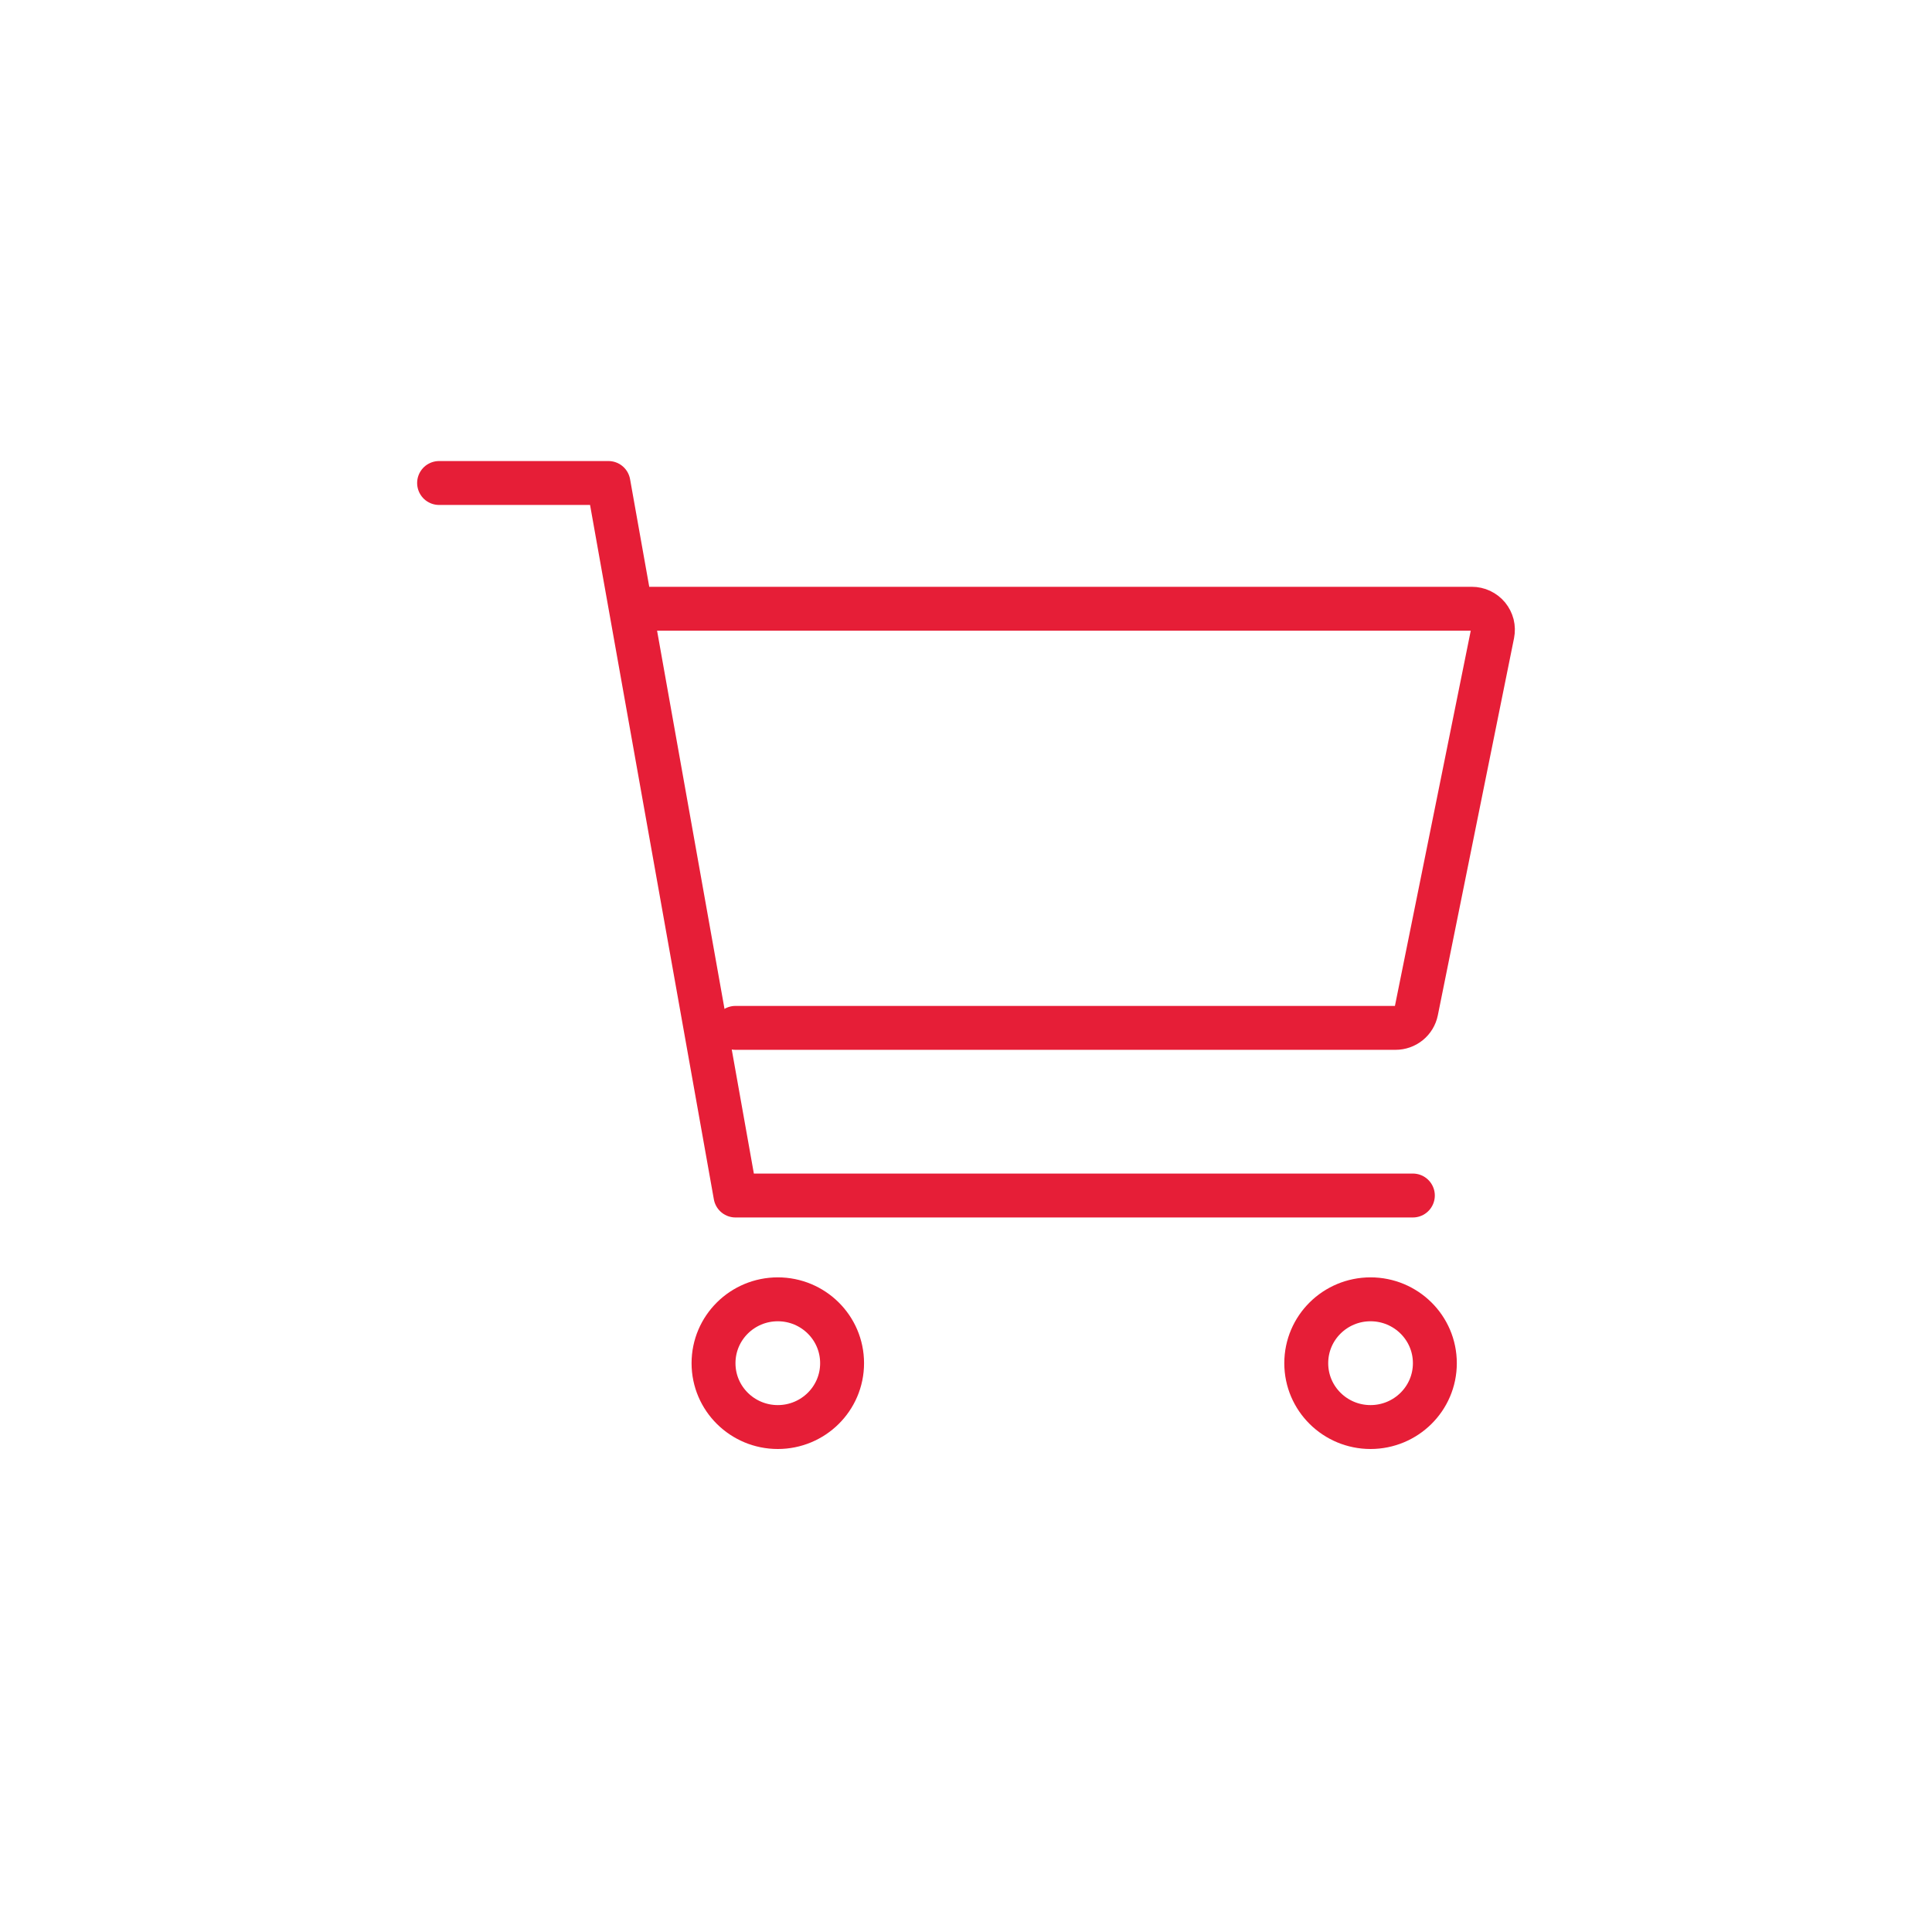 <svg width="44" height="44" viewBox="0 0 44 44" fill="none" xmlns="http://www.w3.org/2000/svg">
<path d="M17.714 32.5C18.518 32.5 19.178 31.854 19.178 31.046C19.178 30.237 18.518 29.591 17.714 29.591C16.91 29.591 16.25 30.237 16.25 31.046C16.25 31.854 16.91 32.5 17.714 32.5Z" stroke="#E61E37" stroke-linecap="round" stroke-linejoin="round"/>
<path d="M31.213 32.5C32.017 32.5 32.678 31.854 32.678 31.046C32.678 30.237 32.017 29.591 31.213 29.591C30.409 29.591 29.749 30.237 29.749 31.046C29.749 31.854 30.409 32.5 31.213 32.5Z" stroke="#E61E37" stroke-linecap="round" stroke-linejoin="round"/>
<path d="M10 11H13.857L16.75 27.227H32.177" stroke="#E61E37" stroke-linecap="round" stroke-linejoin="round"/>
<path d="M16.75 23.409H31.782C31.894 23.409 32.002 23.371 32.088 23.301C32.174 23.231 32.233 23.134 32.255 23.026L33.991 14.435C34.005 14.365 34.003 14.294 33.986 14.225C33.968 14.157 33.936 14.093 33.891 14.038C33.846 13.984 33.789 13.94 33.724 13.909C33.66 13.879 33.589 13.864 33.518 13.864H14.821" stroke="#E61E37" stroke-linecap="round" stroke-linejoin="round"/>
</svg>
